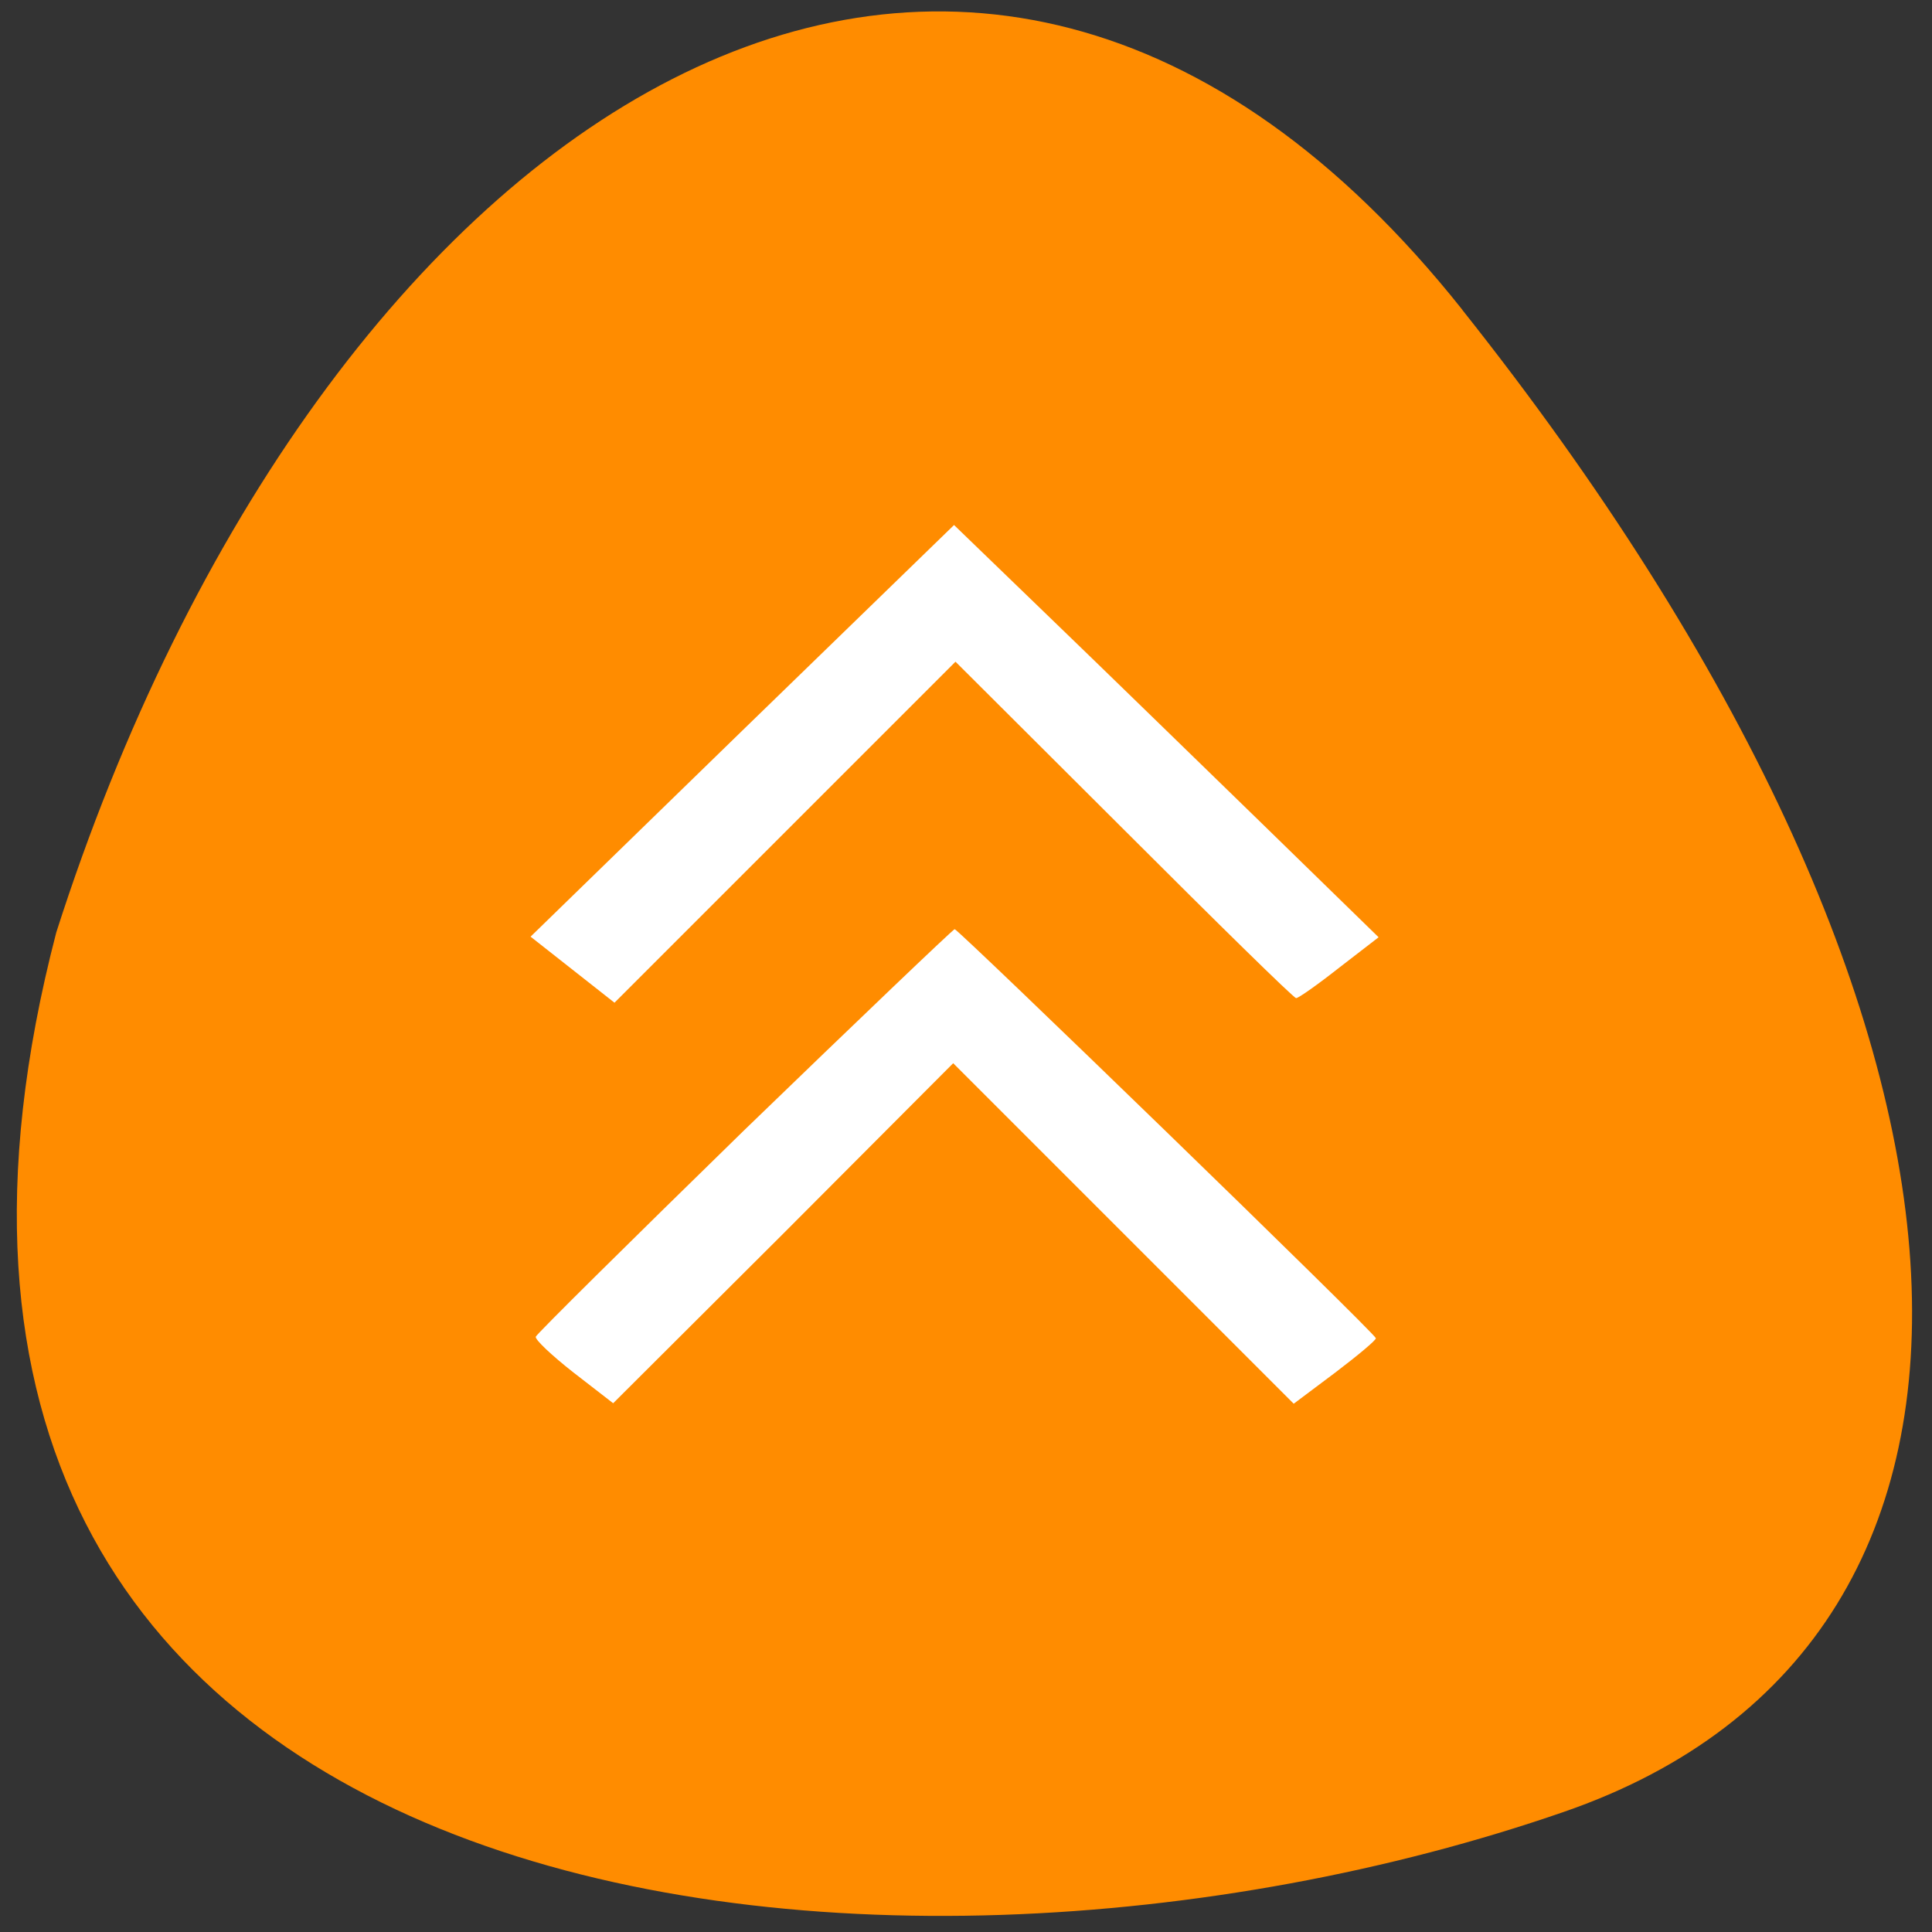 <svg xmlns="http://www.w3.org/2000/svg" viewBox="0 0 16 16"><rect x="0" y="0" width="16" height="16" fill="#333333" stroke="none"/><path d="m 12.11 2.566 c 4.652 5.855 4.965 11.02 0.836 12.441 c -5.691 1.969 -14.629 0.957 -12.48 -7.285 c 2.18 -6.809 7.543 -10.32 11.645 -5.156" fill="#ff8c00"/><g fill="#fff"><path d="m 6.16 9.363 c -0.941 0.918 -1.719 1.688 -1.723 1.707 c -0.008 0.023 0.133 0.156 0.313 0.297 l 0.328 0.254 l 1.41 -1.406 l 1.406 -1.41 l 2.82 2.82 l 0.344 -0.258 c 0.191 -0.145 0.344 -0.273 0.336 -0.285 c -0.016 -0.051 -3.457 -3.387 -3.488 -3.387 c -0.016 0.004 -0.801 0.754 -1.746 1.668"/><path d="m 6.148 6.05 l -1.754 1.707 l 0.695 0.547 l 2.824 -2.824 l 1.395 1.391 c 0.766 0.766 1.406 1.395 1.426 1.395 c 0.02 0 0.18 -0.113 0.359 -0.254 l 0.324 -0.25 l -0.965 -0.941 c -0.531 -0.516 -1.32 -1.285 -1.758 -1.707 l -0.793 -0.766"/></g></svg>